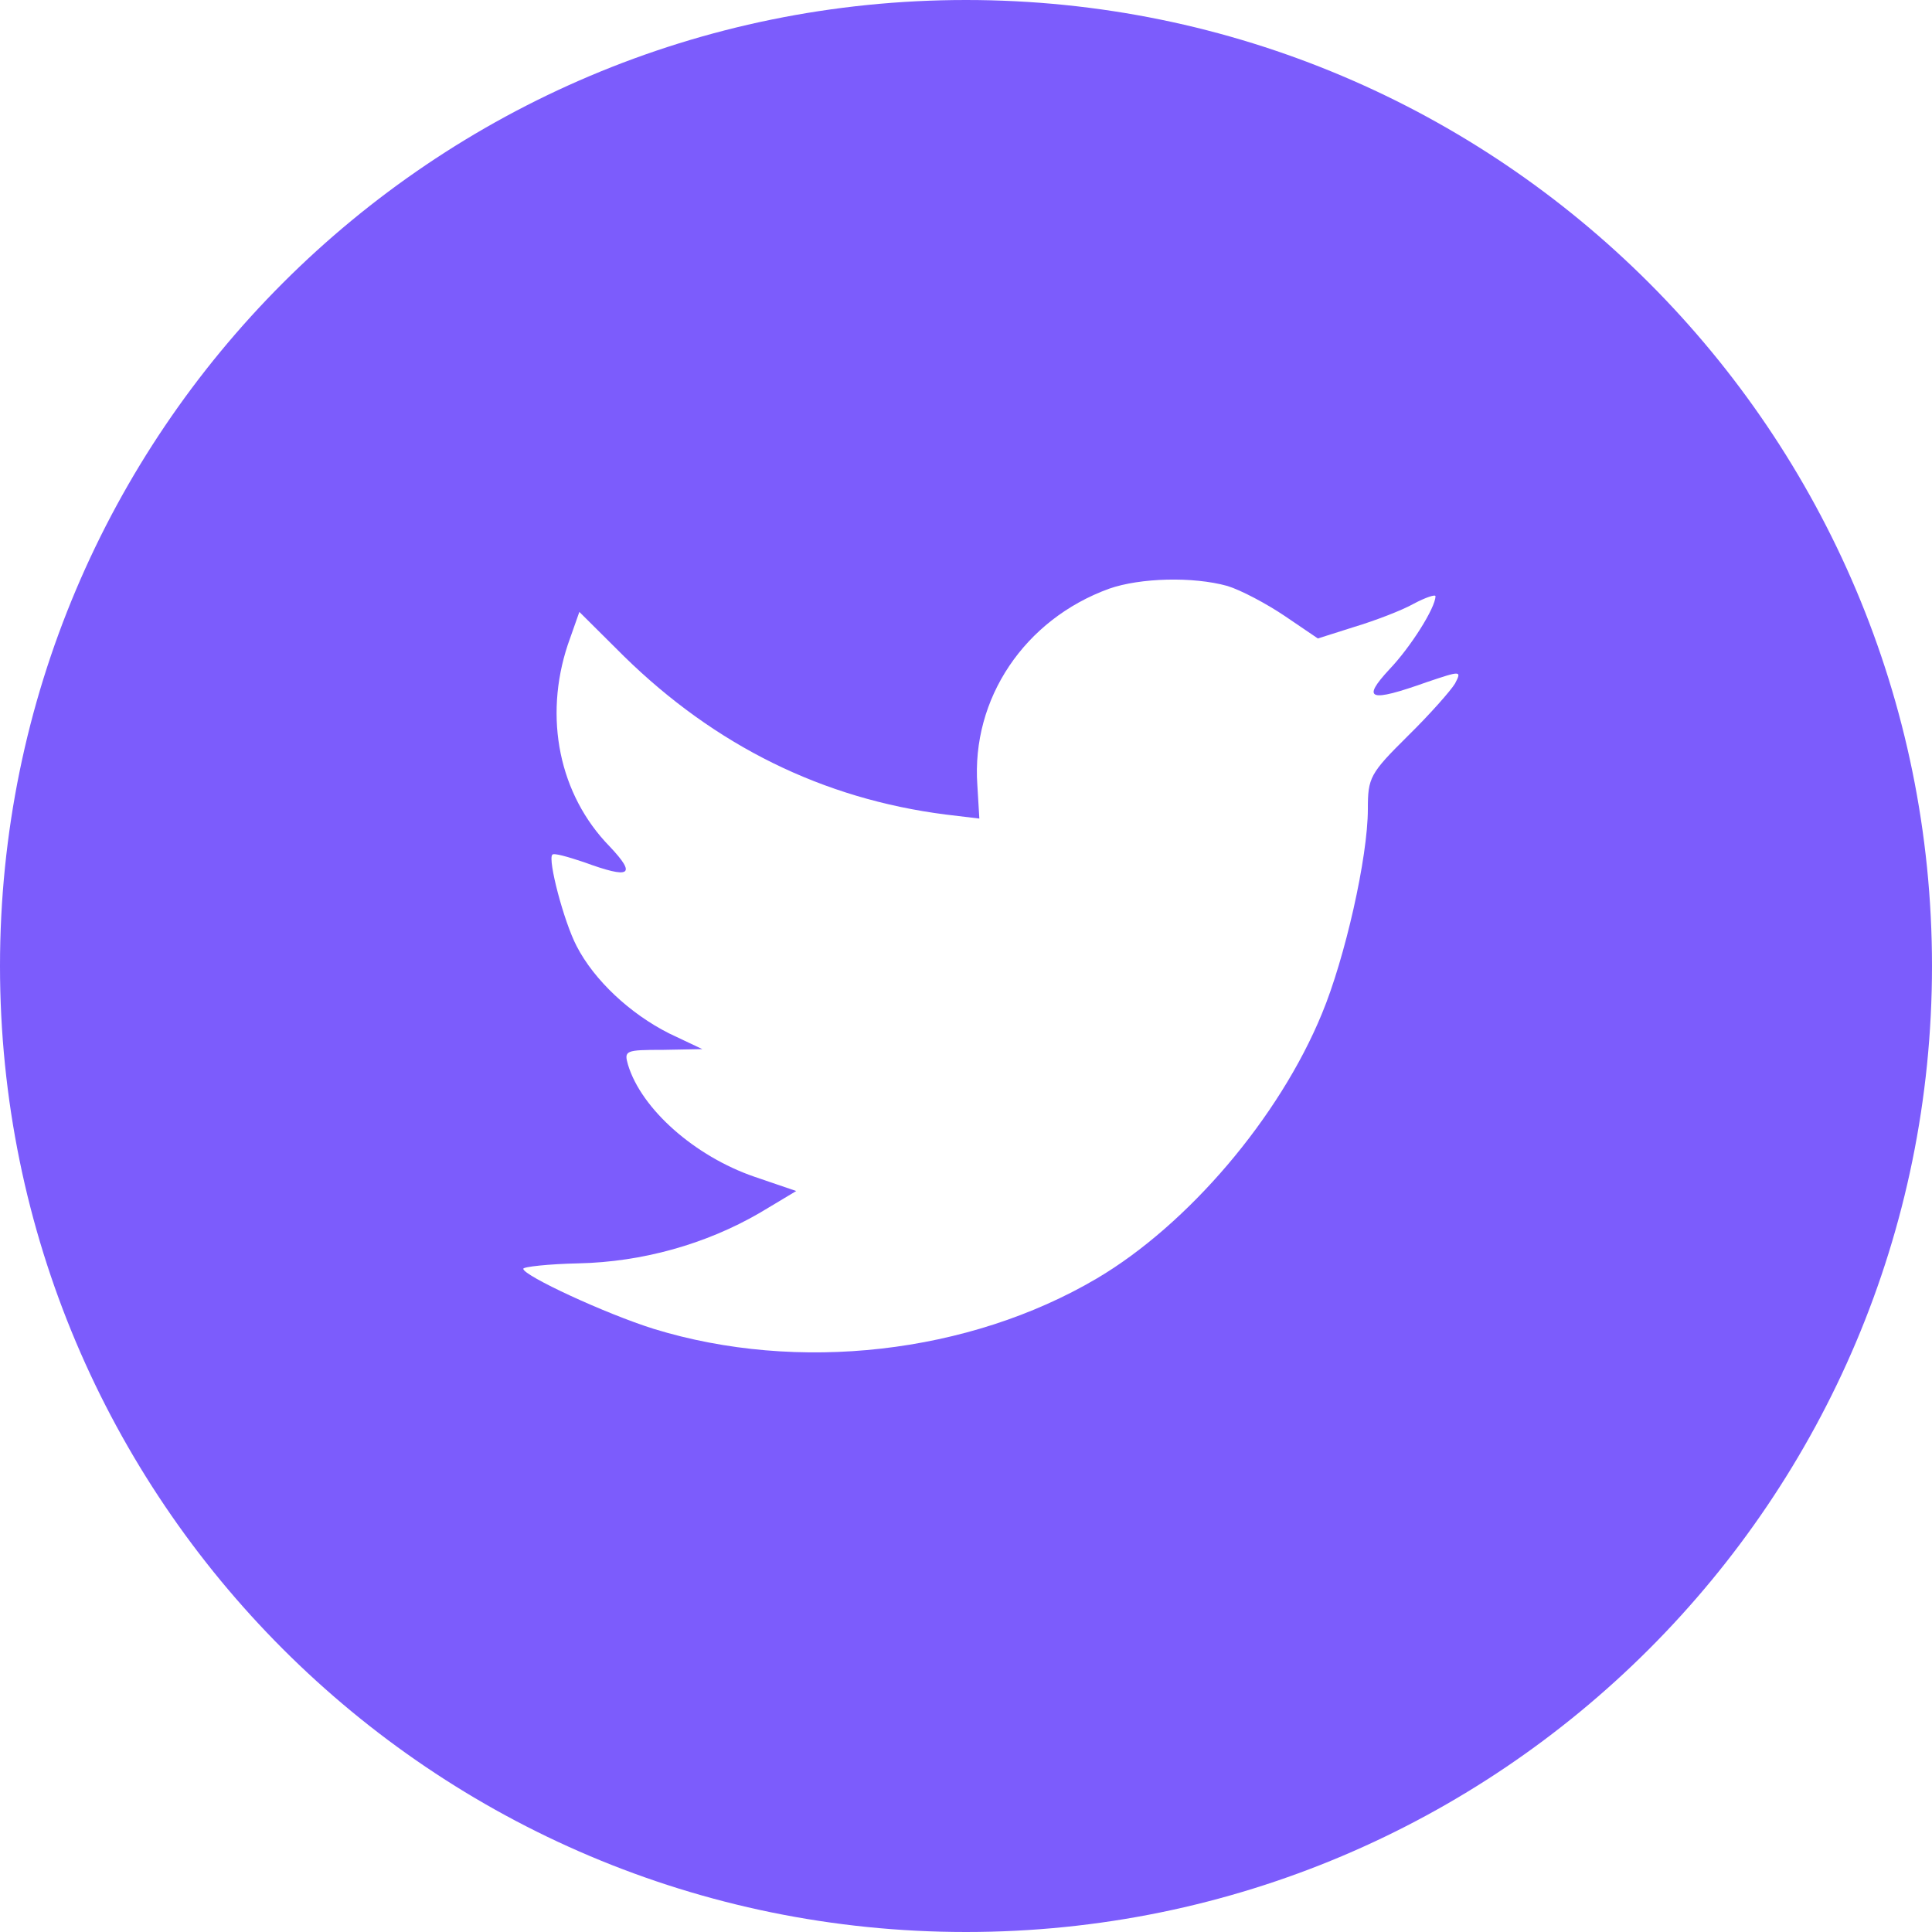 <?xml version="1.0" encoding="UTF-8" standalone="no"?><svg width='32' height='32' viewBox='0 0 32 32' fill='none' xmlns='http://www.w3.org/2000/svg'>
<path fill-rule='evenodd' clip-rule='evenodd' d='M16 0C7.163 0 0 7.163 0 16C0 24.837 7.163 32 16 32C24.837 32 32 24.837 32 16C32 7.163 24.837 0 16 0ZM16.221 13.558L16.188 13.005C16.087 11.57 16.971 10.259 18.37 9.751C18.885 9.57 19.758 9.547 20.328 9.705C20.552 9.773 20.978 9.999 21.28 10.203L21.828 10.575L22.433 10.383C22.768 10.282 23.216 10.112 23.417 9.999C23.608 9.897 23.776 9.841 23.776 9.875C23.776 10.067 23.361 10.722 23.015 11.084C22.544 11.592 22.679 11.637 23.63 11.299C24.201 11.106 24.212 11.106 24.1 11.321C24.033 11.434 23.686 11.829 23.317 12.191C22.69 12.812 22.656 12.88 22.656 13.4C22.656 14.202 22.276 15.874 21.895 16.79C21.19 18.507 19.679 20.281 18.169 21.174C16.042 22.428 13.211 22.744 10.827 22.01C10.032 21.761 8.667 21.128 8.667 21.015C8.667 20.982 9.081 20.936 9.584 20.925C10.636 20.902 11.688 20.609 12.584 20.089L13.188 19.727L12.494 19.49C11.509 19.151 10.625 18.372 10.402 17.637C10.334 17.4 10.357 17.389 10.983 17.389L11.633 17.377L11.084 17.117C10.435 16.79 9.842 16.236 9.551 15.671C9.338 15.264 9.07 14.236 9.148 14.157C9.17 14.123 9.405 14.191 9.674 14.281C10.446 14.564 10.547 14.496 10.099 14.021C9.26 13.163 9.003 11.886 9.405 10.677L9.596 10.135L10.334 10.869C11.845 12.349 13.625 13.231 15.662 13.491L16.221 13.558Z' fill='#7C5CFC'/>
</svg>
